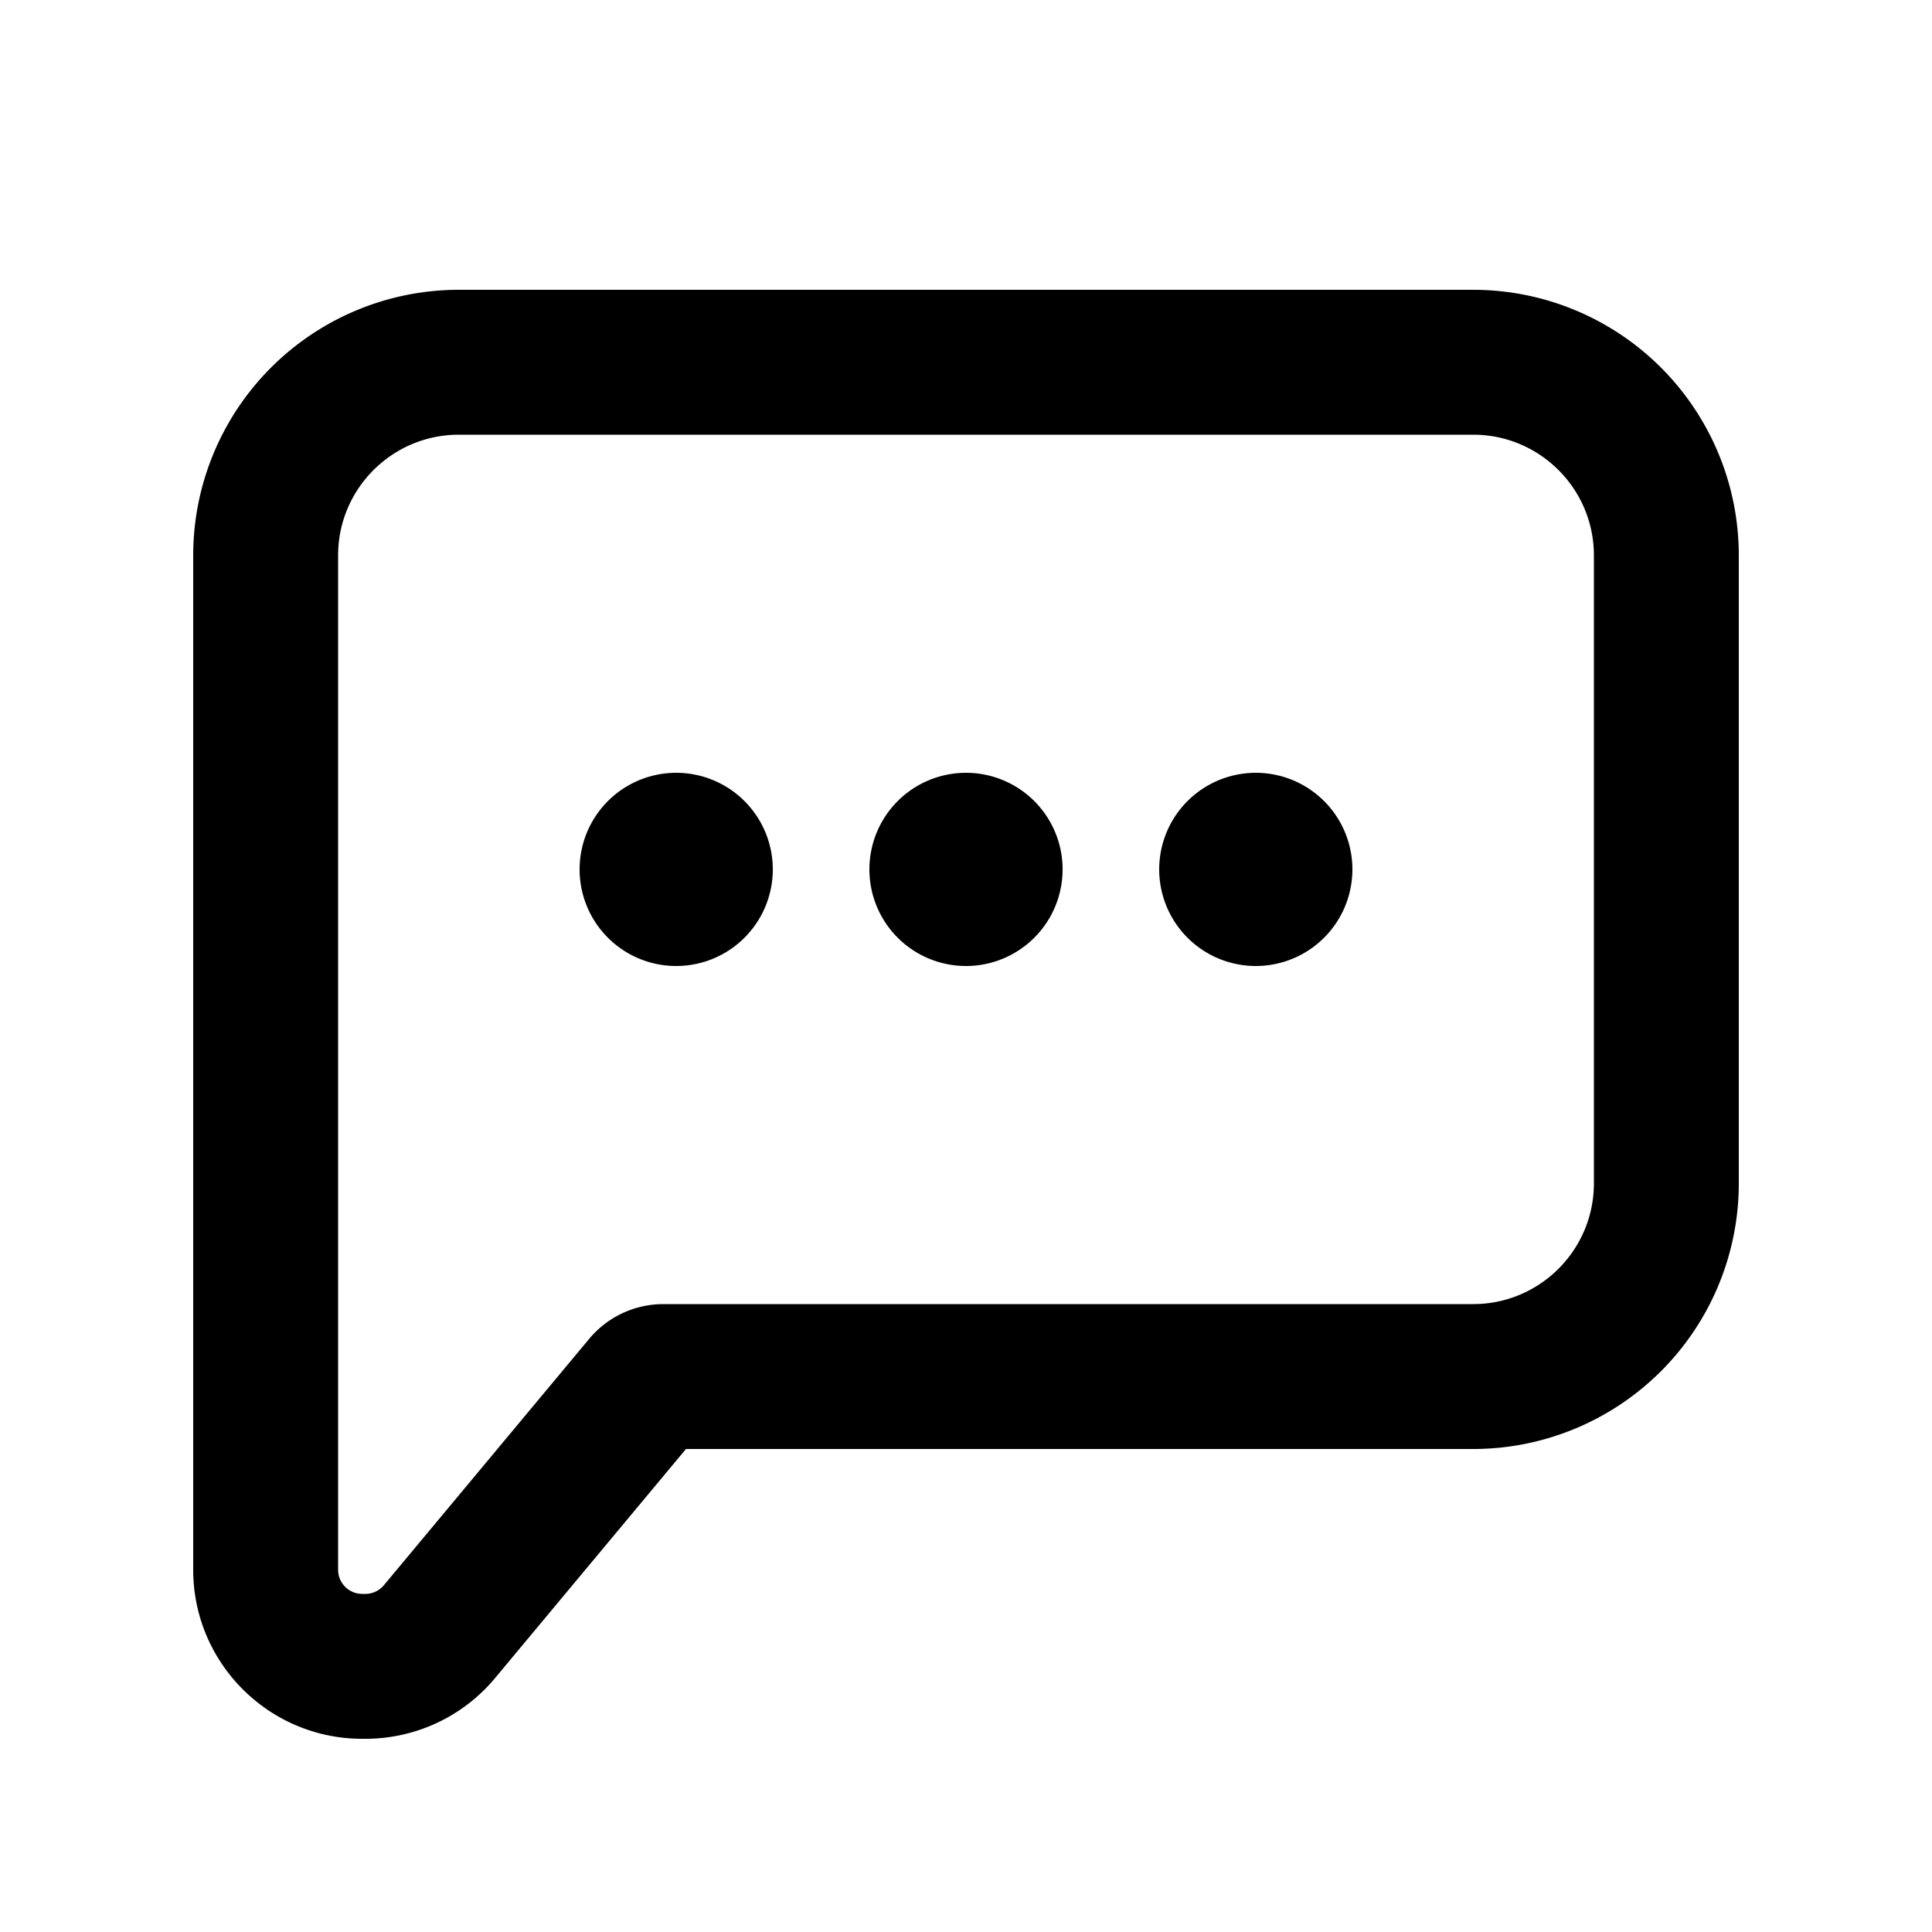 <svg xmlns="http://www.w3.org/2000/svg" viewBox="0 0 20 20" width="1em" height="1em"><path d="M10 10a1 1 0 100-2 1 1 0 000 2zM8 9a1 1 0 11-2 0 1 1 0 012 0zM13 10a1 1 0 100-2 1 1 0 000 2z"/><path fill-rule="evenodd" clip-rule="evenodd" d="M4.75 3A2.75 2.75 0 002 5.75v10.5c0 .966.784 1.75 1.75 1.75h.032c.519 0 1.012-.23 1.344-.63L7.101 15h8.149A2.75 2.75 0 0018 12.25v-6.5A2.75 2.75 0 0015.25 3H4.75zM3.5 5.75c0-.69.56-1.25 1.25-1.25h10.5c.69 0 1.25.56 1.25 1.25v6.5c0 .69-.56 1.25-1.25 1.25H6.867a1 1 0 00-.768.36l-2.125 2.55a.25.25 0 01-.192.09H3.75a.25.25 0 01-.25-.25V5.75z"/></svg>